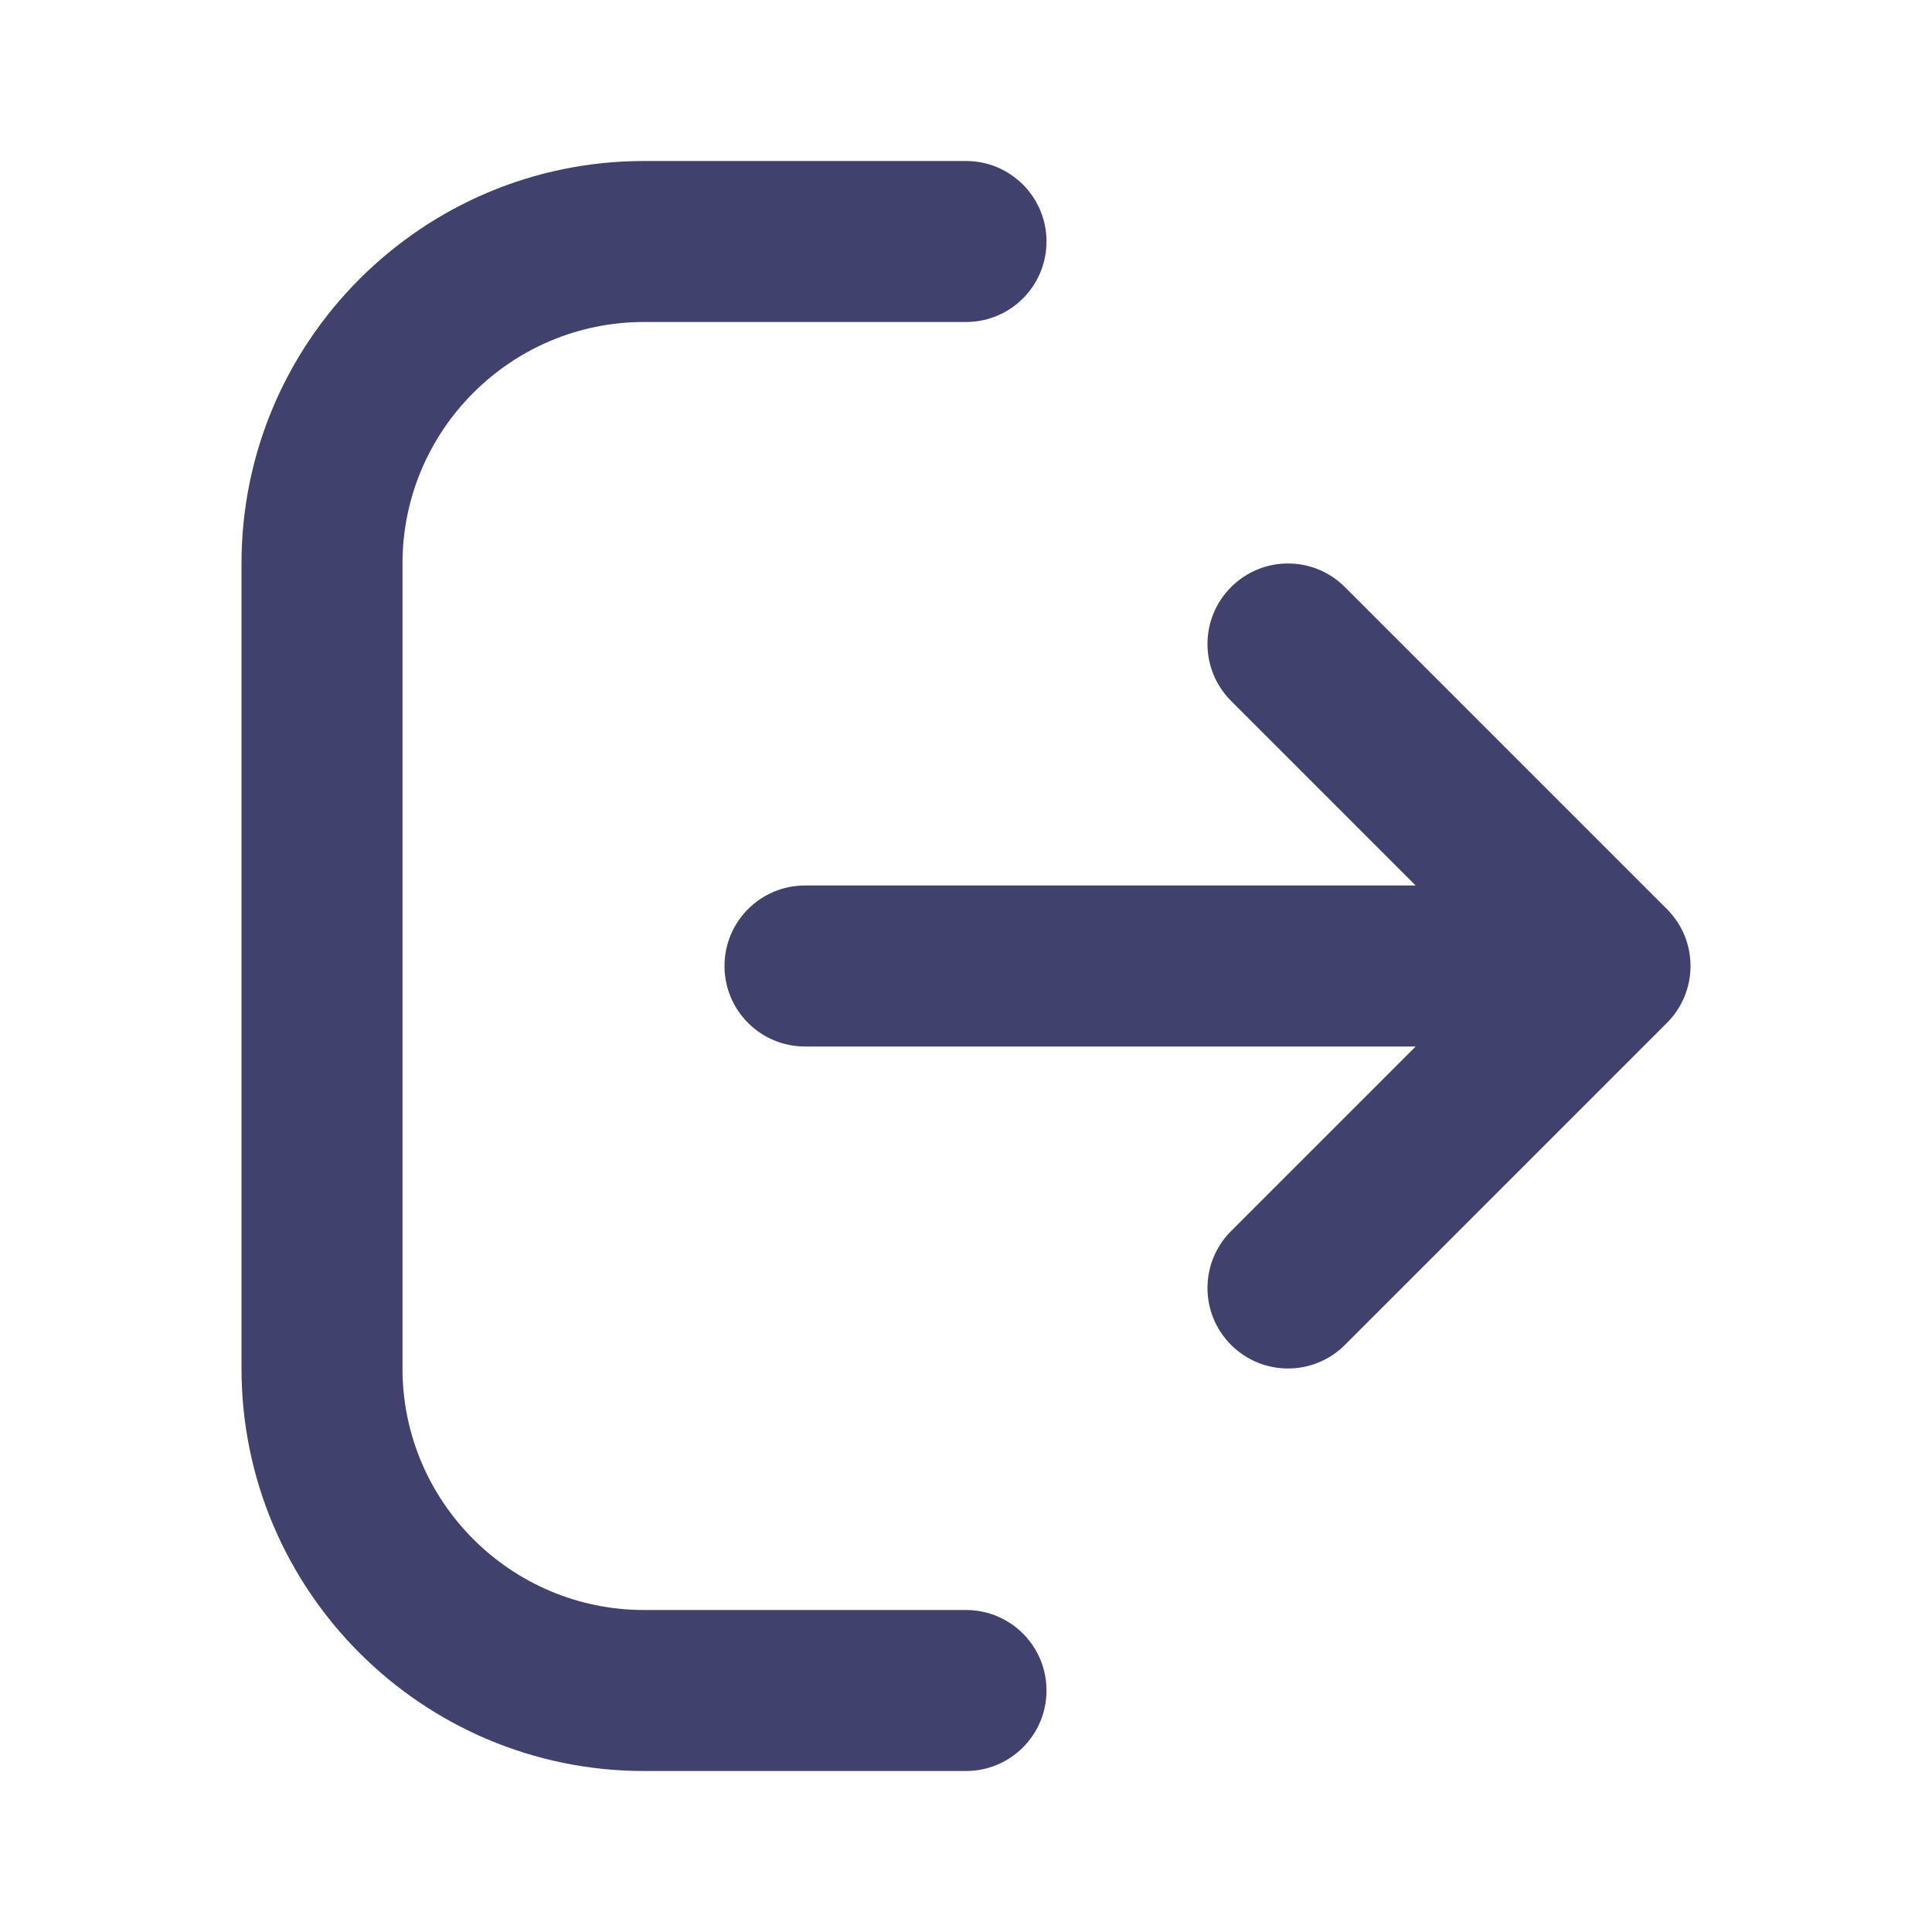 <svg width="24" height="24" viewBox="0 0 24 24" fill="none" xmlns="http://www.w3.org/2000/svg">
<path d="M13 21C13 21.553 12.552 22 12 22H8C5.243 22 3 19.757 3 17L3 7C3 4.243 5.243 2 8 2L12 2C12.552 2 13 2.447 13 3C13 3.553 12.552 4 12 4L8 4C6.346 4 5 5.346 5 7L5 17C5 18.654 6.346 20 8 20H12C12.553 20 13 20.447 13 21ZM20.707 11.293L16.707 7.293C16.316 6.902 15.684 6.902 15.293 7.293C14.902 7.684 14.902 8.316 15.293 8.707L17.586 11H10C9.448 11 9 11.447 9 12C9 12.553 9.448 13 10 13H17.586L15.293 15.293C14.902 15.684 14.902 16.316 15.293 16.707C15.488 16.902 15.744 17 16 17C16.256 17 16.512 16.902 16.707 16.707L20.707 12.707C21.098 12.316 21.098 11.683 20.707 11.293Z" fill="#41416E"/>
</svg>
